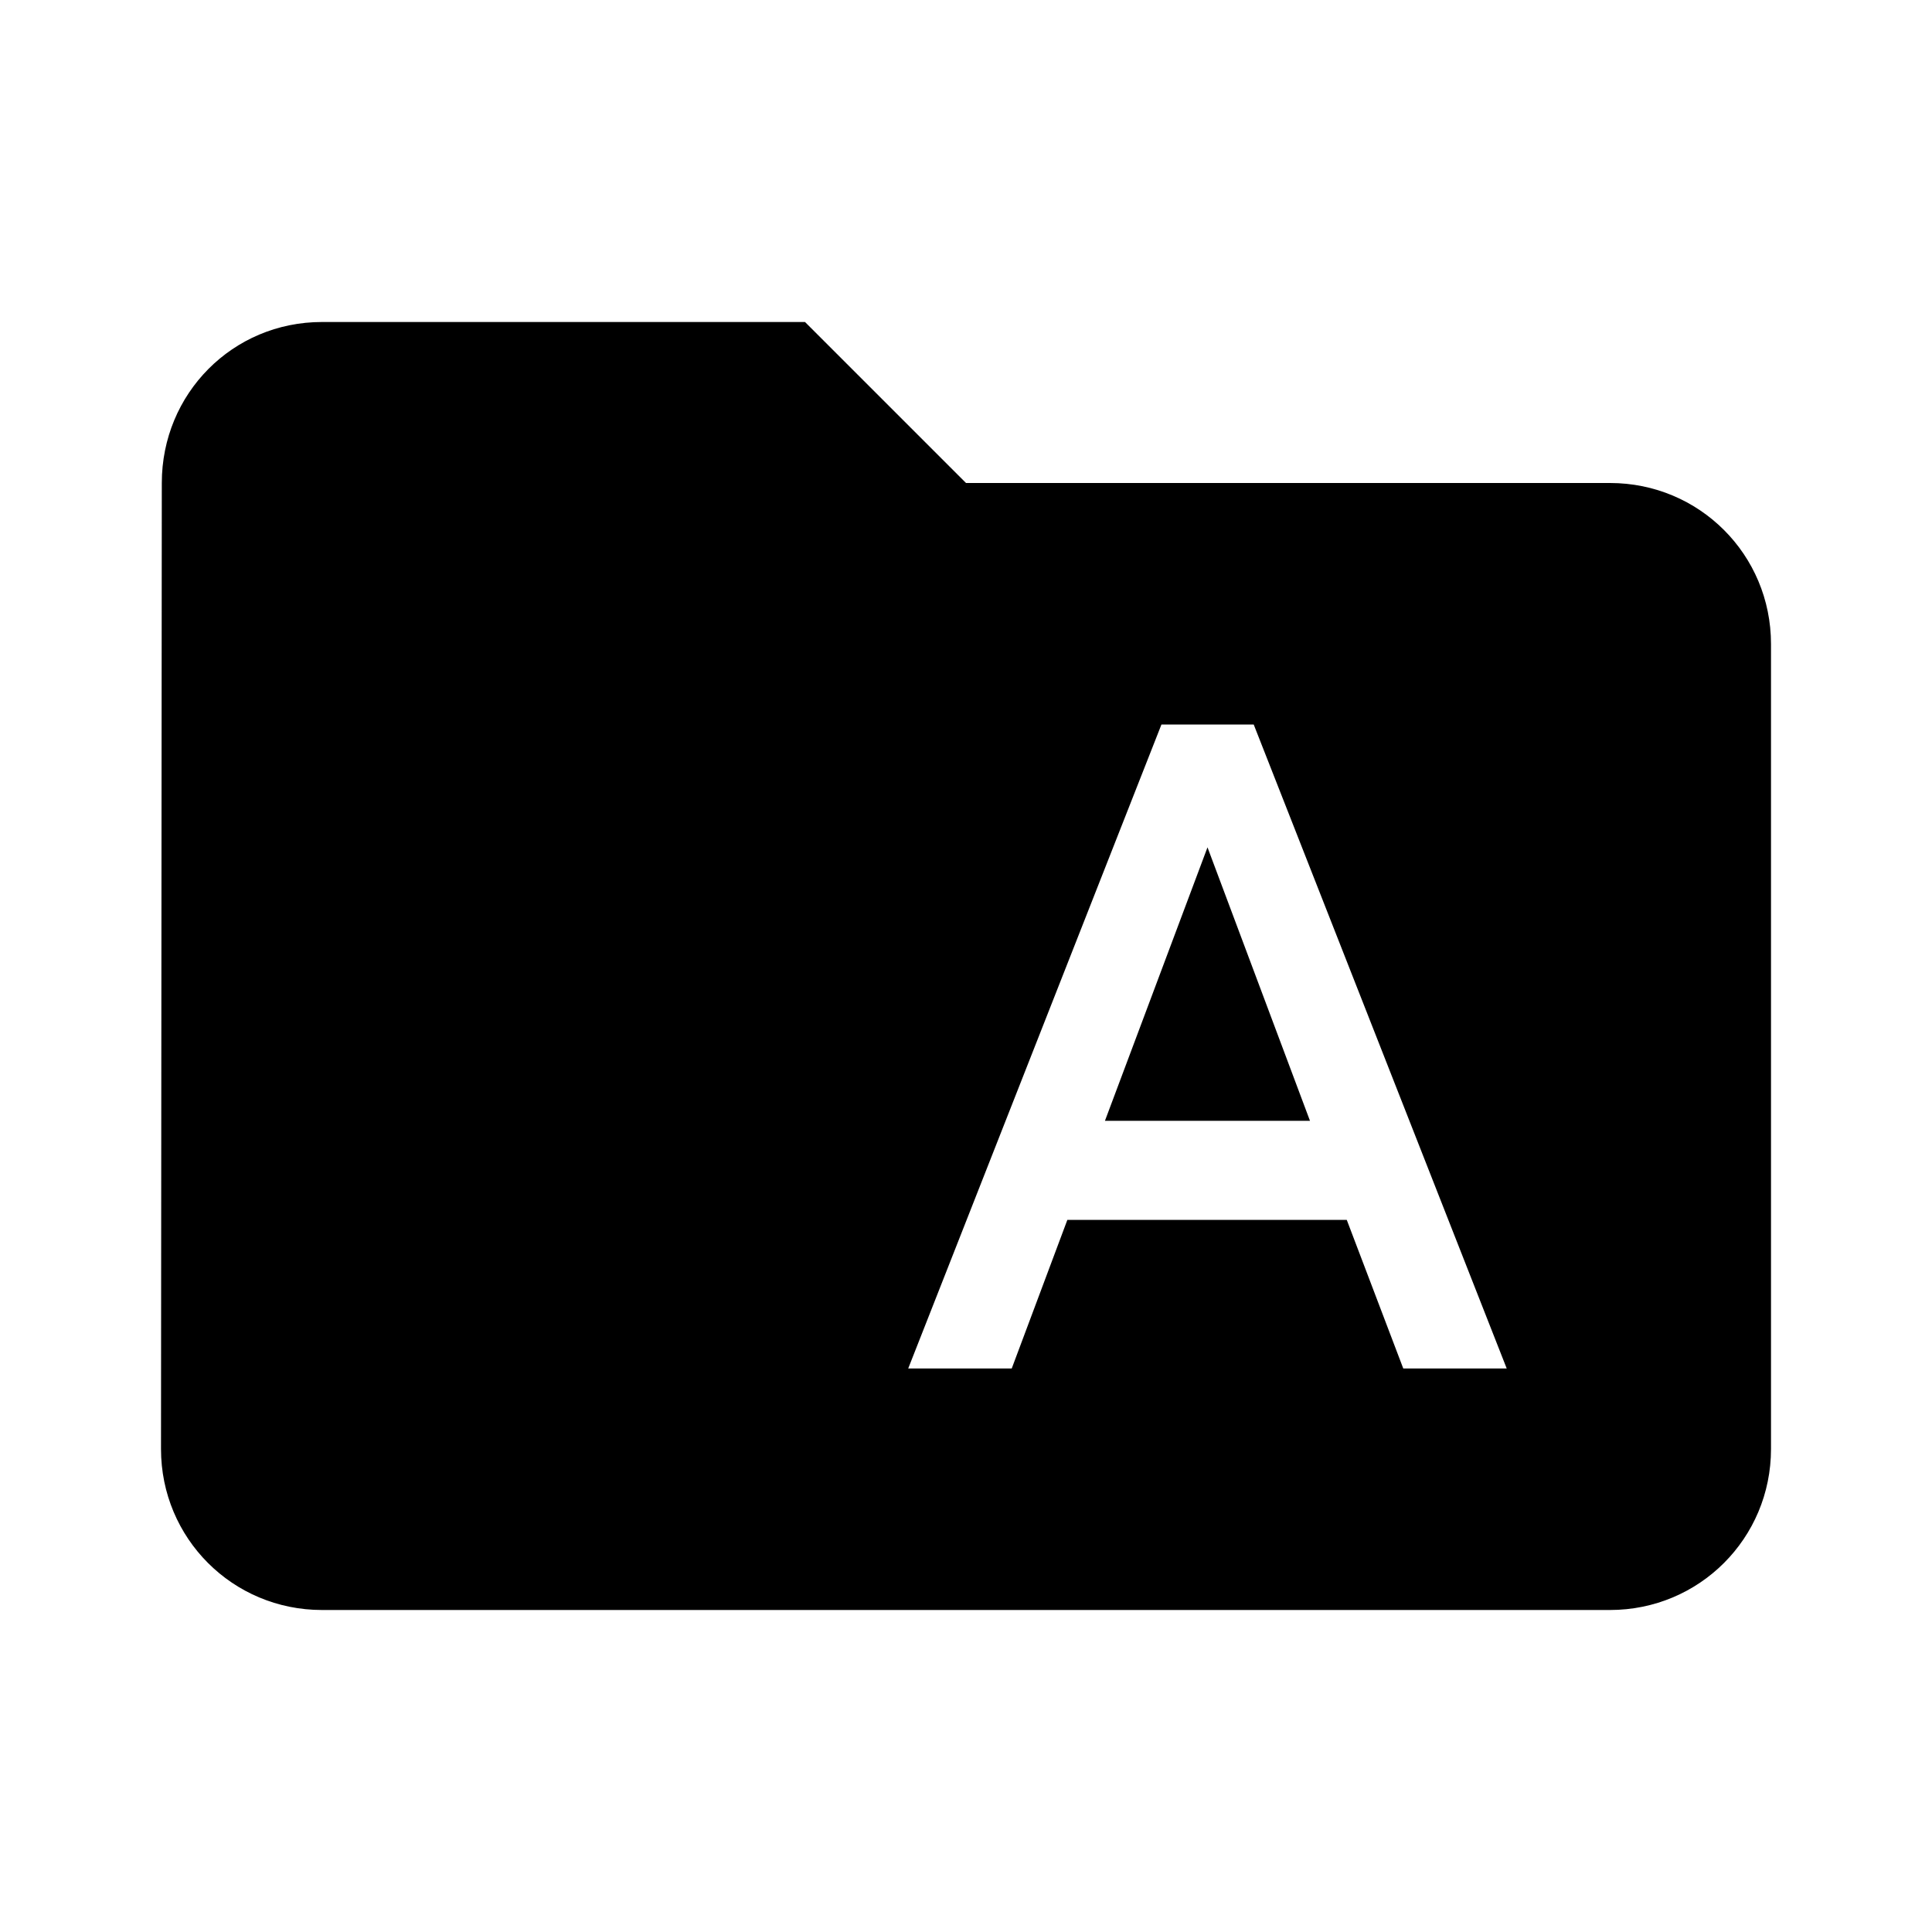 <svg version="1.1" id="master" xmlns="http://www.w3.org/2000/svg" xmlns:xlink="http://www.w3.org/1999/xlink" x="0px" y="0px"
	 width="24px" height="24px" viewBox="0 0 24 24" enable-background="new 0 0 24 24" xml:space="preserve">
<rect fill="none" width="24" height="24"/>
<path d="M15,10.526l1.273,3.397h-2.547L15,10.526z M22,8v10c0,1.109-0.891,2-2,2H4c-1.11,0-2-0.891-2-2L2.01,6c0-1.11,0.88-2,1.99-2
	h6l2,2h8C21.109,6,22,6.89,22,8z M18.717,17l-3.143-8h-1.146l-3.146,8h1.286l0.691-1.846h3.471L17.432,17H18.717z"/>
</svg>
